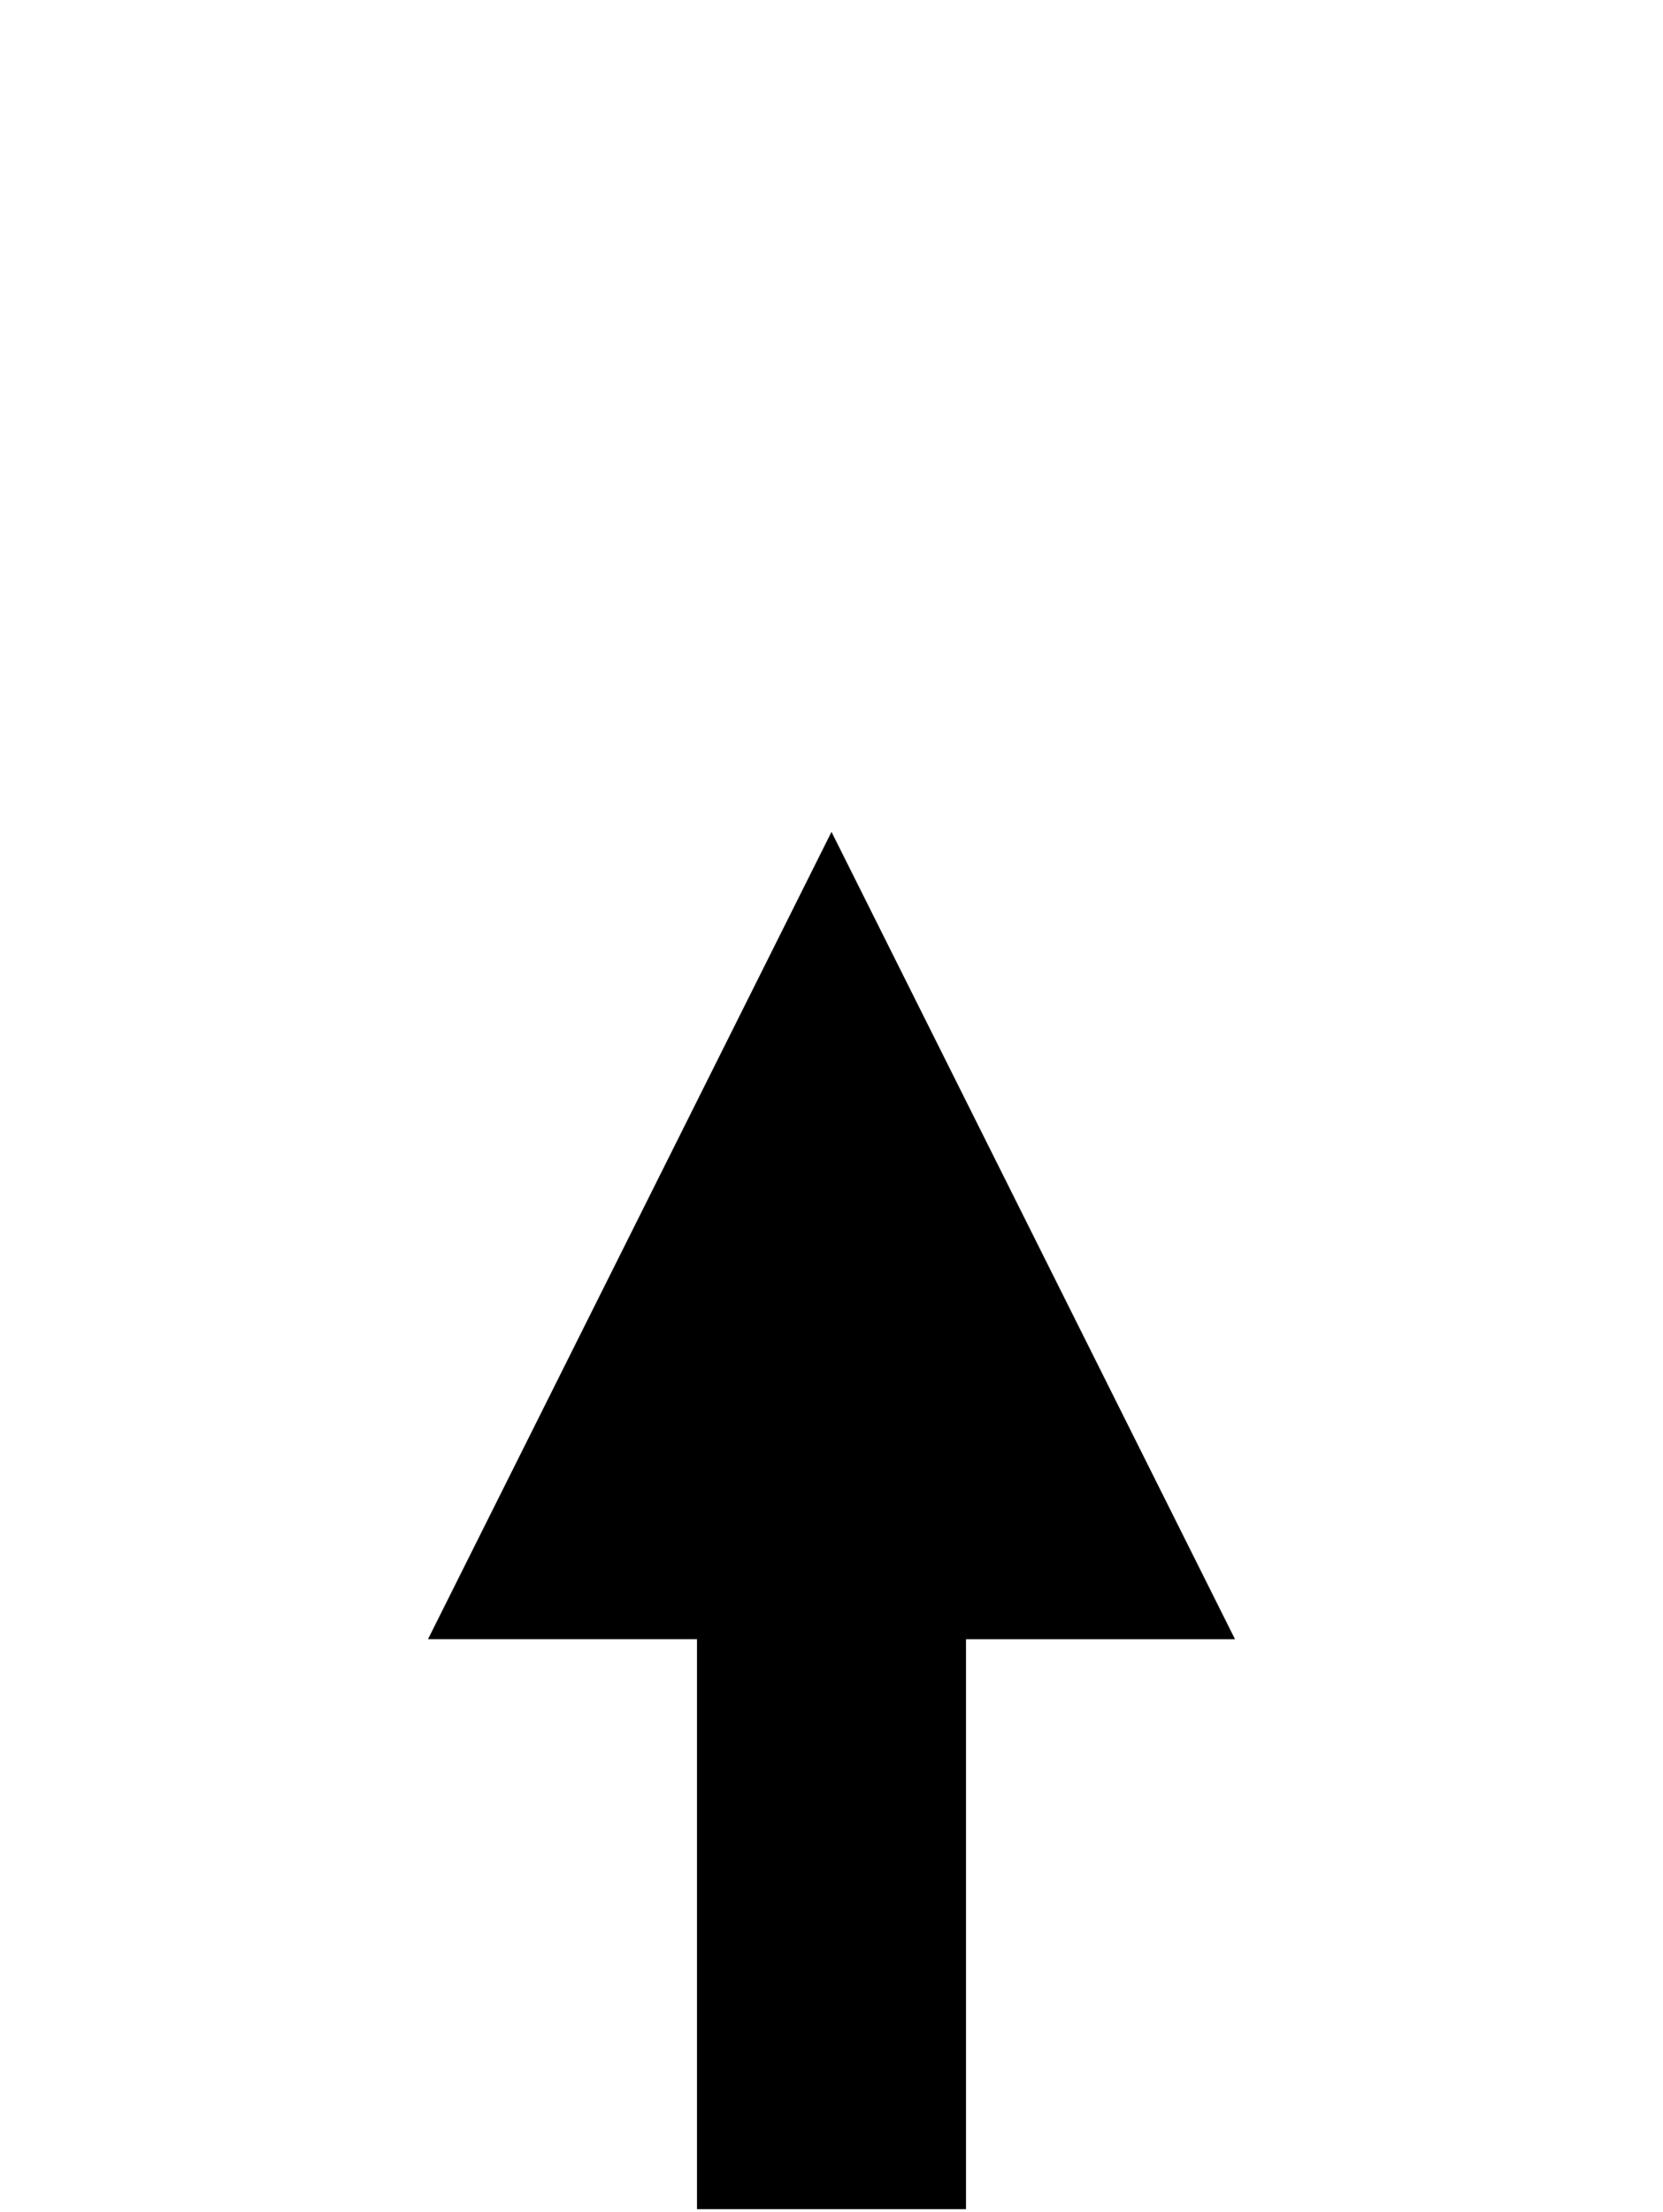 <svg width="170" height="226" xmlns="http://www.w3.org/2000/svg" xmlns:xlink="http://www.w3.org/1999/xlink" xml:space="preserve" overflow="hidden"><g transform="translate(-1376 -973)"><path d="M13.75-3.52596e-05 13.75 71.985-13.75 71.985-13.75 3.52596e-05ZM41.25 58.235 0 140.735-41.25 58.236Z" transform="matrix(1 0 0 -1 1461 1198.74)"/></g></svg>
